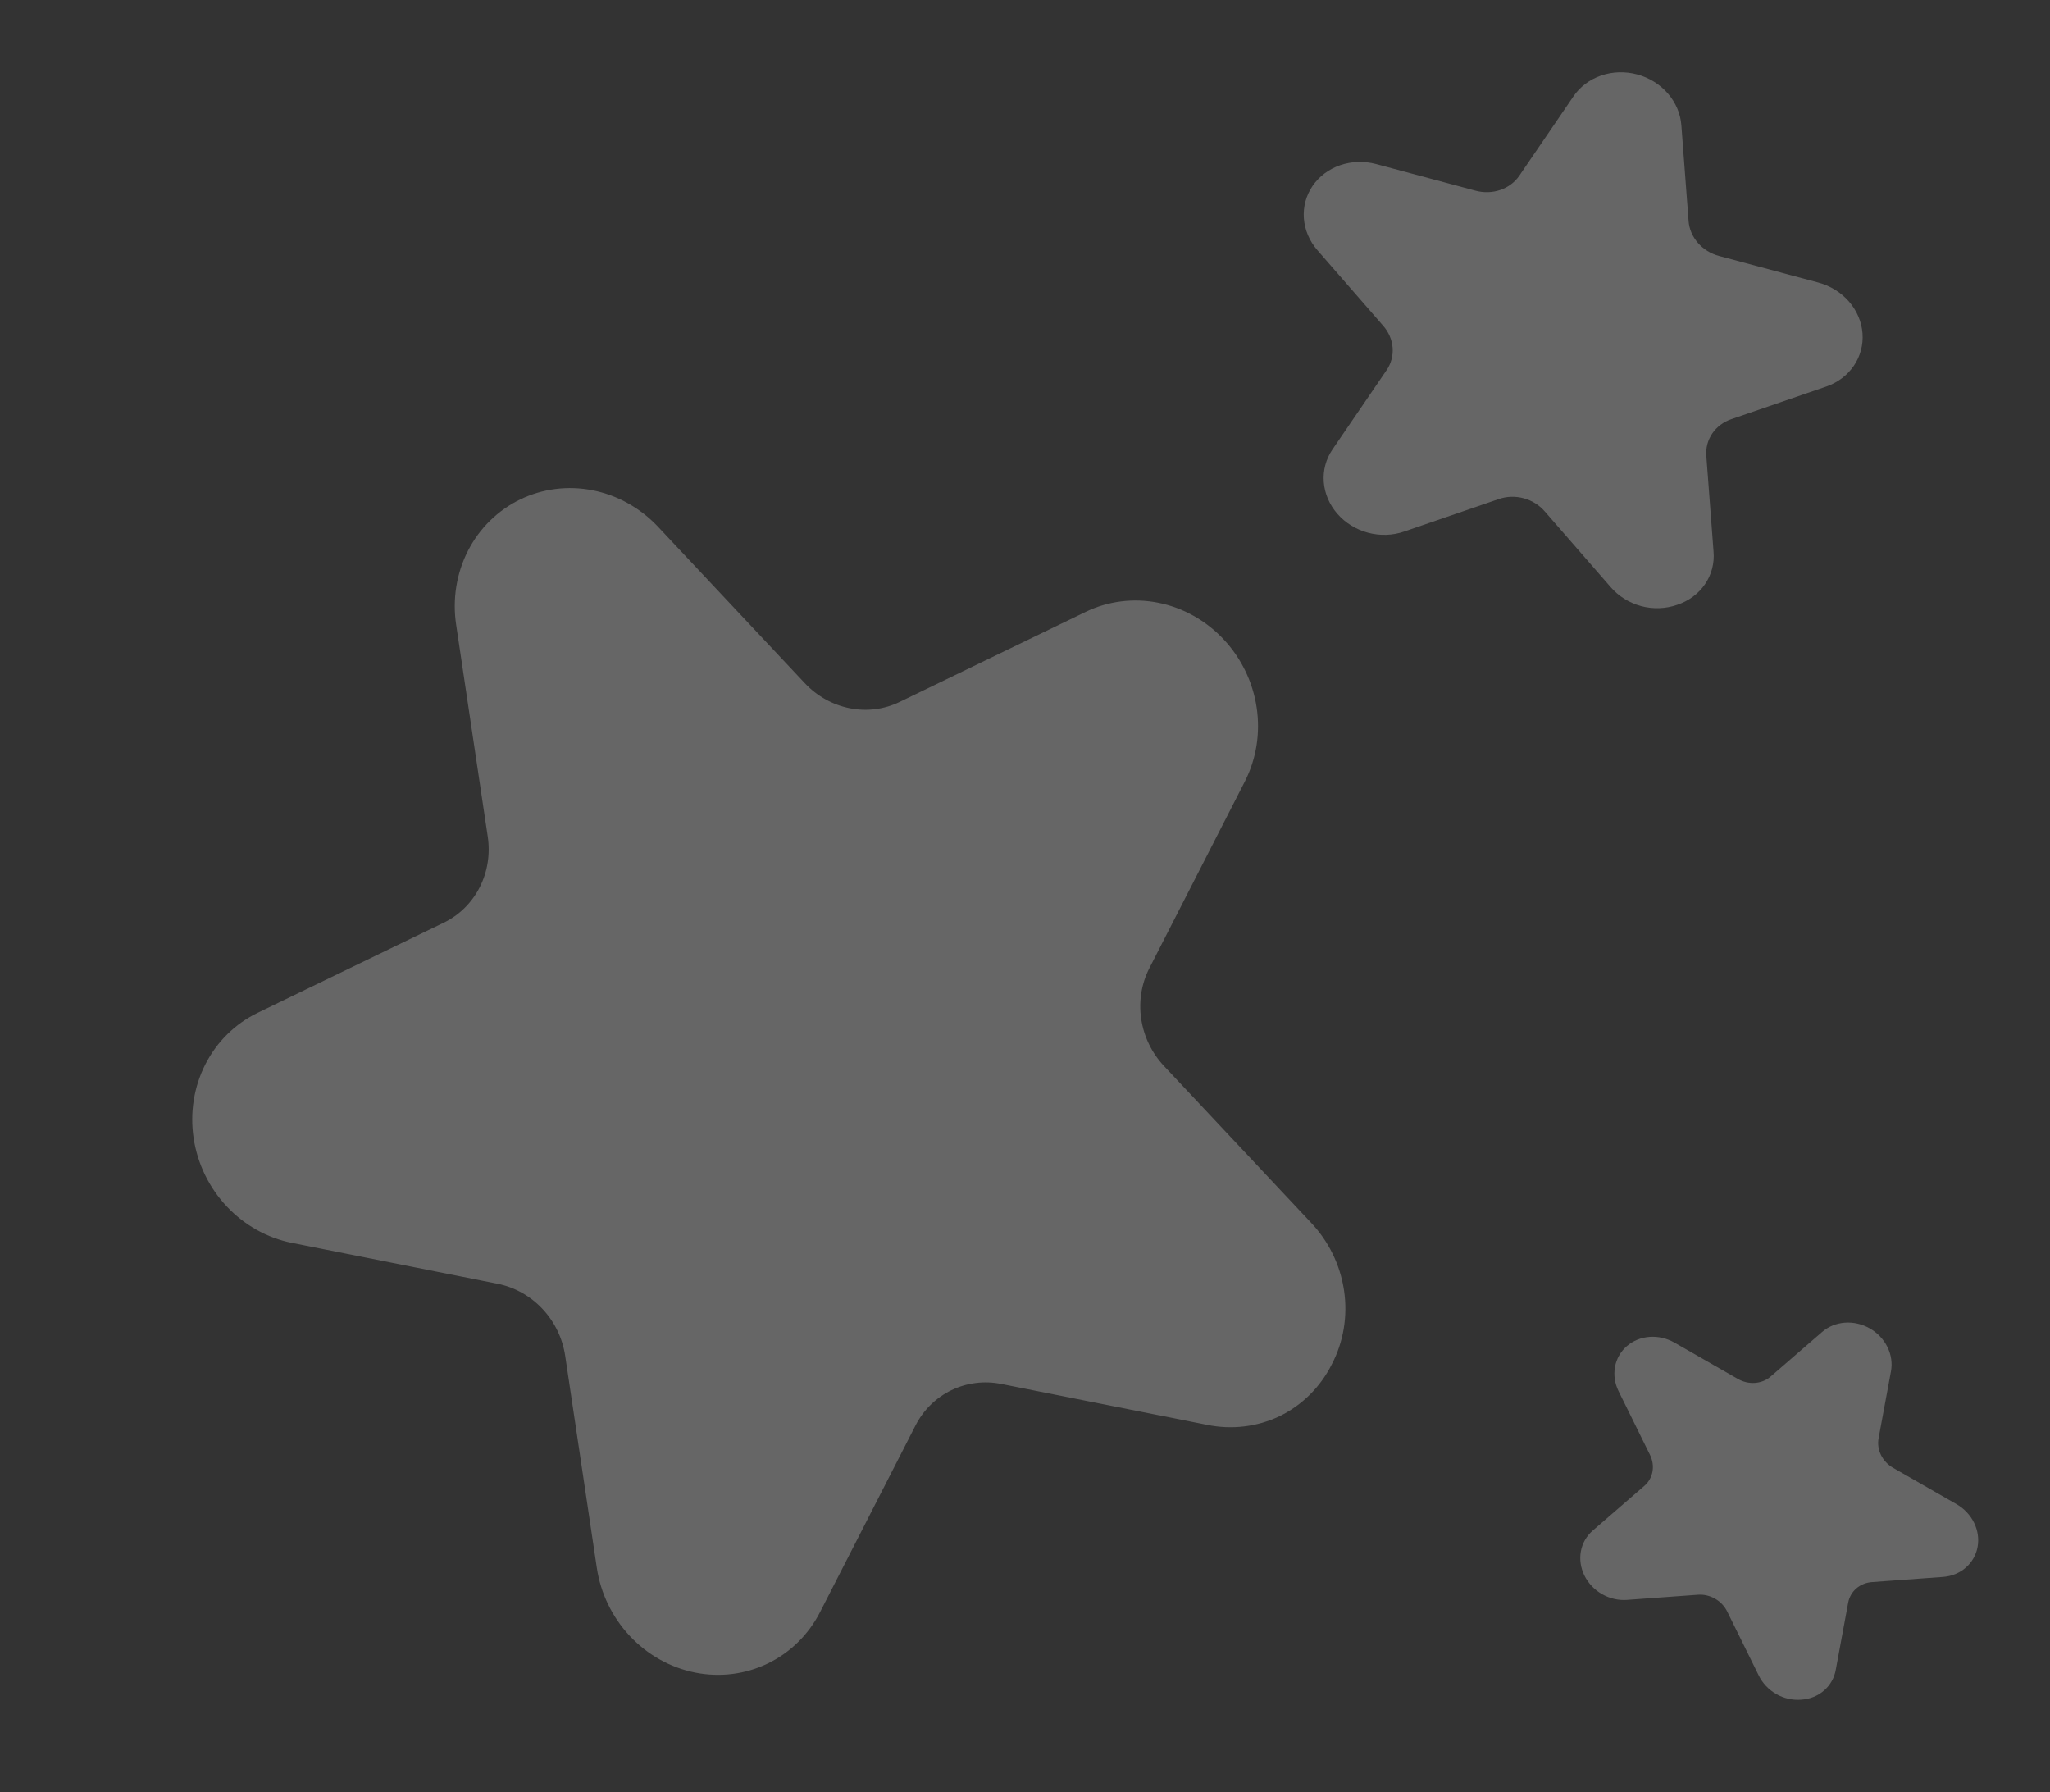 <svg width="381" height="333" viewBox="0 0 381 333" fill="none" xmlns="http://www.w3.org/2000/svg">
<rect x="0" y="0" width="381" height="333" fill="#333333" stroke="none"/>
<path d="M237.844 263.142C233.659 265.147 228.918 265.715 224.307 264.764L186.118 257.172C182.945 256.533 179.687 256.938 176.815 258.329C173.942 259.719 171.604 262.024 170.137 264.909L152.406 299.574C150.268 303.755 146.871 307.093 142.703 309.112C138.535 311.13 133.81 311.724 129.204 310.808C124.598 309.893 120.348 307.515 117.064 304.016C113.779 300.517 111.629 296.076 110.92 291.329L105.049 251.972C104.567 248.699 103.087 245.636 100.824 243.224C98.561 240.812 95.63 239.175 92.455 238.549L54.266 230.957C49.66 230.041 45.411 227.663 42.127 224.163C38.843 220.664 36.692 216.222 35.984 211.475C35.276 206.729 36.047 201.92 38.185 197.74C40.323 193.559 43.72 190.22 47.888 188.202L82.448 171.47C85.323 170.085 87.666 167.786 89.139 164.905C90.613 162.025 91.141 158.71 90.647 155.44L84.776 116.082C84.067 111.335 84.837 106.526 86.975 102.345C89.114 98.164 92.511 94.825 96.679 92.806C100.848 90.788 105.574 90.195 110.18 91.111C114.786 92.027 119.036 94.405 122.32 97.906L149.55 126.923C151.809 129.338 154.737 130.979 157.911 131.61C161.085 132.241 164.342 131.829 167.211 130.433L201.771 113.701C205.939 111.683 210.665 111.09 215.271 112.005C219.876 112.921 224.126 115.299 227.41 118.798C230.695 122.298 232.845 126.739 233.553 131.486C234.262 136.233 233.492 141.041 231.354 145.222L213.623 179.887C212.143 182.766 211.609 186.08 212.098 189.351C212.586 192.623 214.071 195.684 216.339 198.092L243.57 227.108C246.899 230.58 249.081 235.026 249.79 239.785C250.5 244.545 249.701 249.364 247.51 253.53C245.398 257.736 242.013 261.103 237.844 263.142Z" fill="white" fill-opacity="0.25"/>
<path d="M305.01 112.63C302.782 112.024 300.791 110.777 299.324 109.069L287.089 95.016C286.075 93.846 284.702 92.994 283.168 92.583C281.635 92.172 280.02 92.224 278.556 92.73L260.934 98.782C258.809 99.512 256.465 99.584 254.24 98.988C252.014 98.392 250.021 97.158 248.545 95.463C247.07 93.769 246.187 91.7 246.025 89.554C245.863 87.408 246.429 85.295 247.642 83.517L257.703 68.78C258.541 67.557 258.933 66.1 258.822 64.621C258.71 63.142 258.101 61.717 257.082 60.55L244.847 46.497C243.371 44.803 242.489 42.734 242.327 40.588C242.165 38.442 242.732 36.329 243.945 34.551C245.158 32.774 246.957 31.424 249.082 30.694C251.207 29.964 253.55 29.892 255.776 30.488L274.229 35.432C275.761 35.846 277.377 35.797 278.841 35.294C280.306 34.791 281.544 33.86 282.378 32.633L292.438 17.896C293.652 16.118 295.45 14.768 297.575 14.037C299.701 13.307 302.044 13.235 304.27 13.832C306.496 14.428 308.489 15.662 309.965 17.357C311.441 19.052 312.323 21.121 312.484 23.267L313.828 41.061C313.937 42.539 314.544 43.966 315.561 45.133C316.578 46.301 317.952 47.151 319.487 47.559L337.939 52.504C340.165 53.1 342.158 54.334 343.634 56.029C345.109 57.724 345.991 59.792 346.153 61.938C346.315 64.084 345.749 66.197 344.536 67.975C343.323 69.752 341.525 71.103 339.4 71.833L321.777 77.885C320.311 78.386 319.071 79.316 318.234 80.541C317.398 81.766 317.009 83.223 317.124 84.702L318.468 102.495C318.656 104.646 318.1 106.77 316.883 108.552C315.667 110.334 313.854 111.679 311.713 112.389C309.59 113.135 307.242 113.219 305.01 112.63Z" fill="white" fill-opacity="0.25"/>
<path d="M330.111 314.793C328.692 313.973 327.551 312.756 326.855 311.318L321.006 299.455C320.522 298.468 319.734 297.634 318.756 297.074C317.778 296.514 316.66 296.256 315.564 296.339L302.372 297.297C300.781 297.413 299.16 297.037 297.741 296.225C296.322 295.412 295.177 294.204 294.472 292.773C293.766 291.342 293.536 289.763 293.813 288.261C294.091 286.758 294.863 285.411 296.018 284.411L305.594 276.12C306.392 275.433 306.925 274.504 307.117 273.469C307.308 272.434 307.149 271.345 306.661 270.36L300.812 258.497C300.106 257.066 299.876 255.486 300.154 253.984C300.432 252.482 301.204 251.134 302.359 250.135C303.514 249.135 304.993 248.534 306.584 248.418C308.175 248.303 309.796 248.678 311.215 249.491L322.983 256.23C323.96 256.792 325.077 257.051 326.173 256.972C327.27 256.892 328.289 256.477 329.083 255.787L338.66 247.496C339.815 246.496 341.294 245.895 342.885 245.78C344.476 245.664 346.098 246.039 347.517 246.852C348.937 247.665 350.081 248.874 350.786 250.304C351.492 251.735 351.722 253.315 351.444 254.817L349.14 267.273C348.946 268.307 349.104 269.396 349.59 270.382C350.077 271.368 350.866 272.2 351.845 272.759L363.613 279.498C365.032 280.311 366.176 281.519 366.882 282.95C367.587 284.38 367.817 285.96 367.54 287.462C367.262 288.964 366.49 290.312 365.335 291.312C364.18 292.312 362.701 292.913 361.11 293.028L347.919 293.987C346.822 294.065 345.802 294.478 345.006 295.167C344.209 295.856 343.678 296.786 343.489 297.822L341.185 310.277C340.924 311.787 340.158 313.144 339 314.147C337.841 315.149 336.353 315.744 334.756 315.842C333.163 315.969 331.537 315.602 330.111 314.793Z" fill="white" fill-opacity="0.25"/>
</svg>
